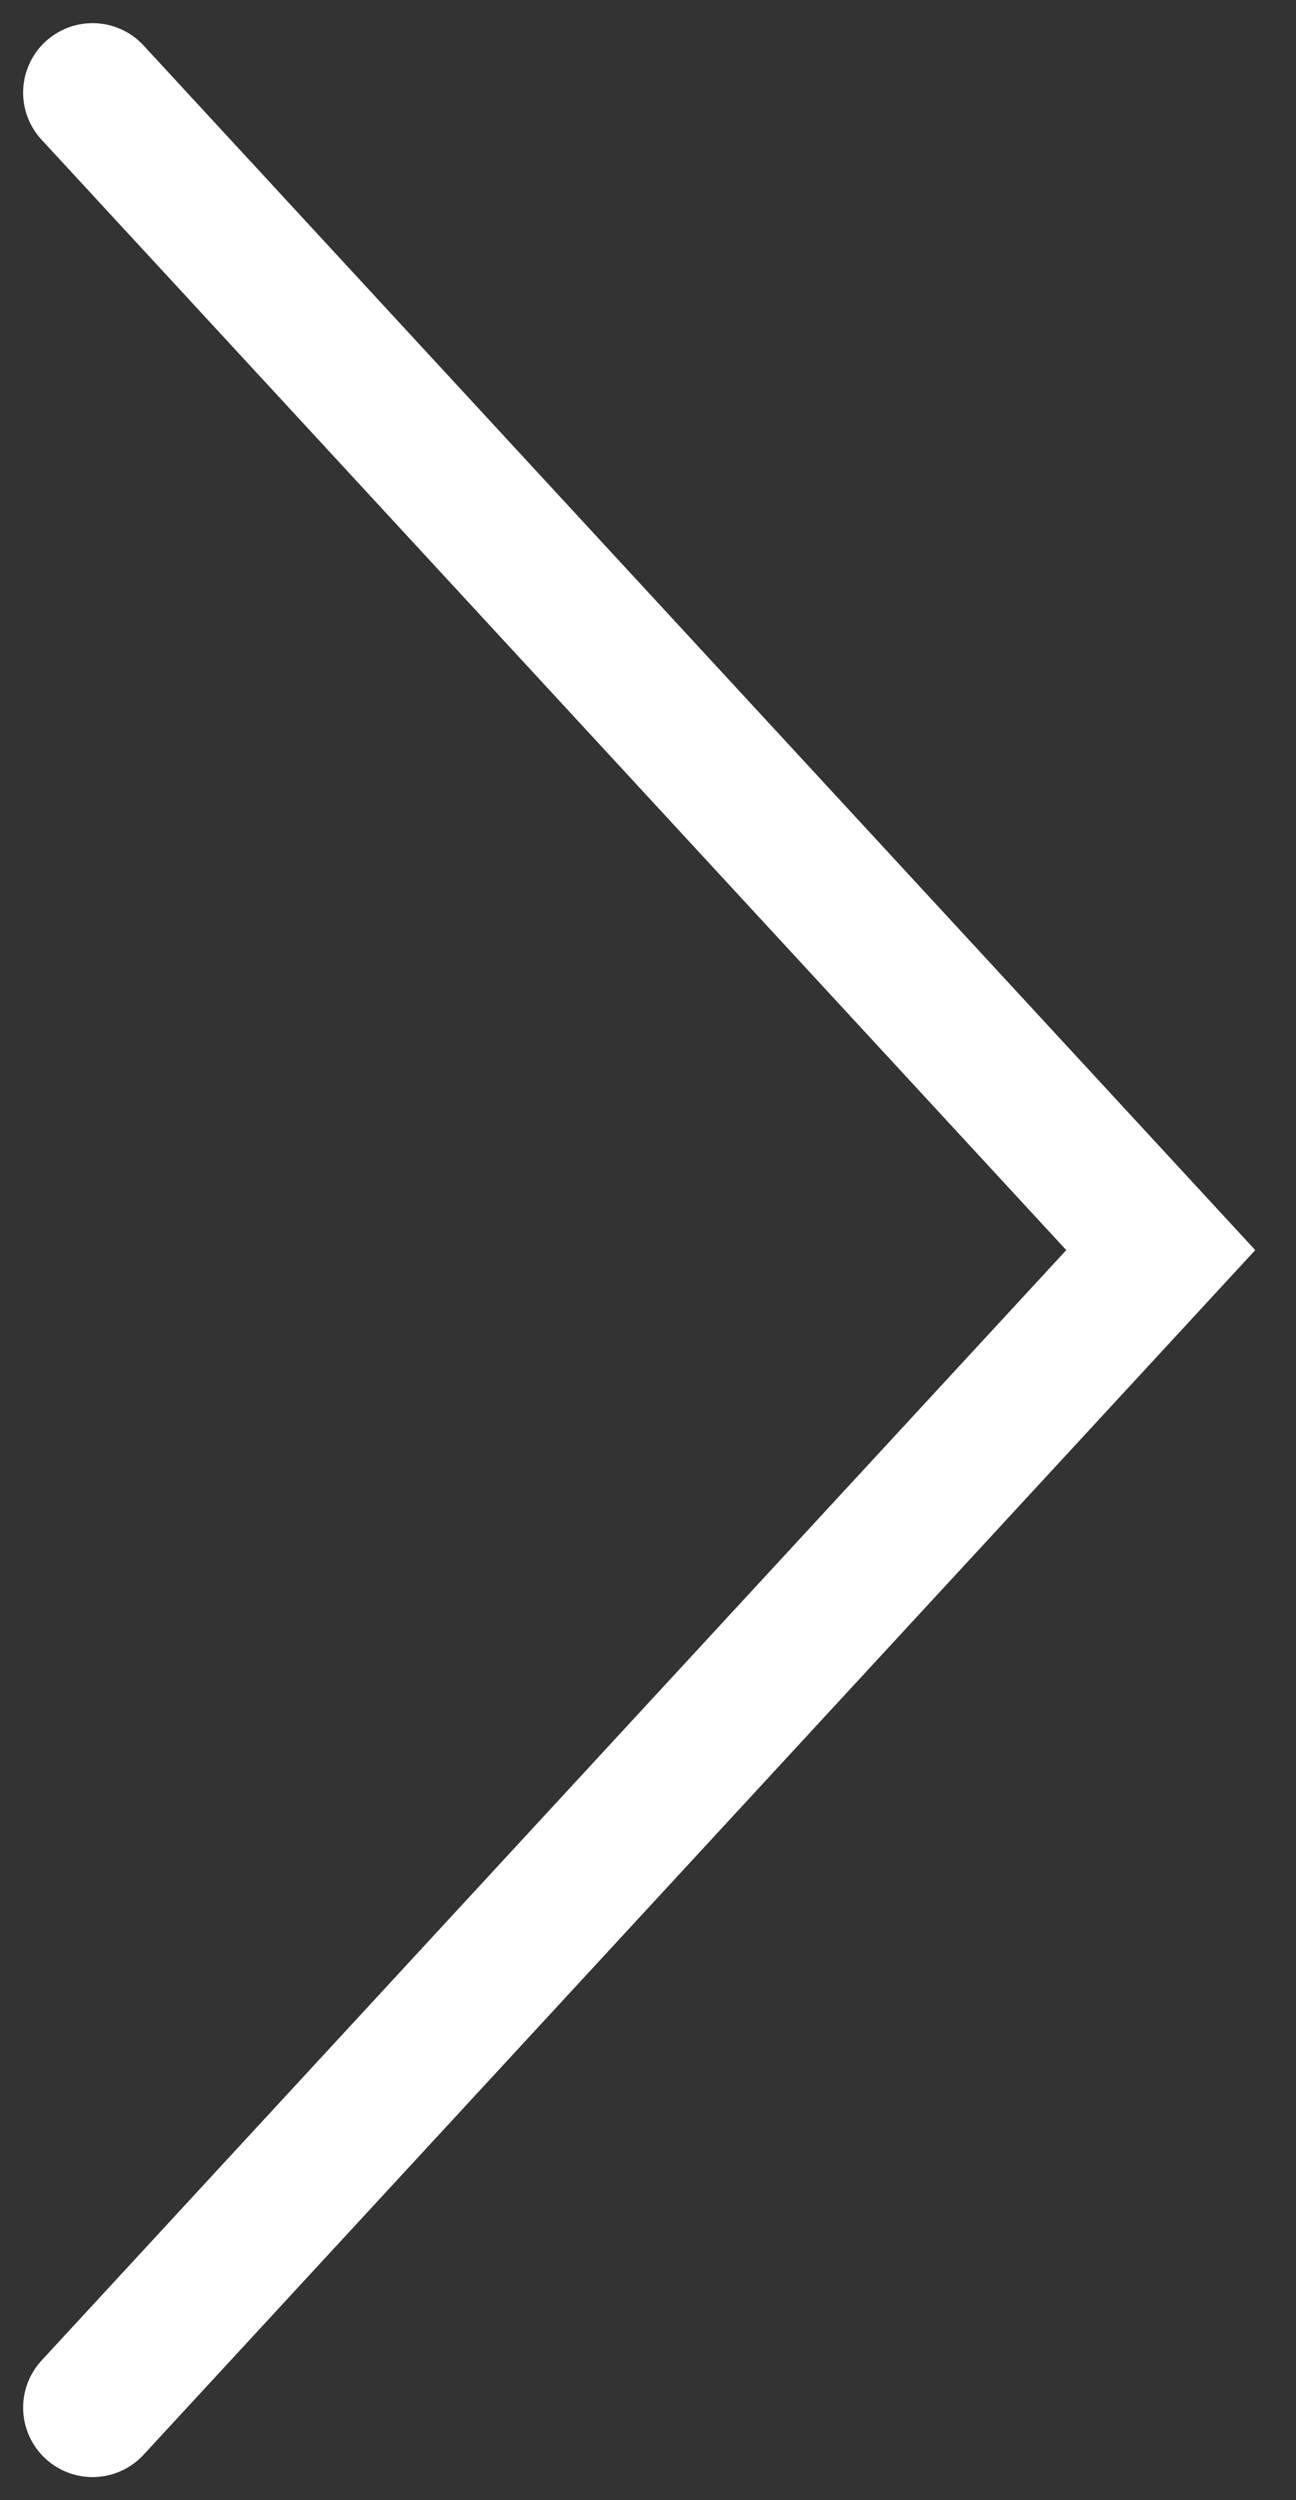 <svg xmlns="http://www.w3.org/2000/svg" width="14" height="27" viewBox="0 0 14 27" fill="none"><rect x="0" y="0" width="14" height="27" fill="#333333" stroke="none"/><path d="M1 1L12.539 13.5L1 26" stroke="white" stroke-width="1.5" stroke-linecap="round"/></svg>